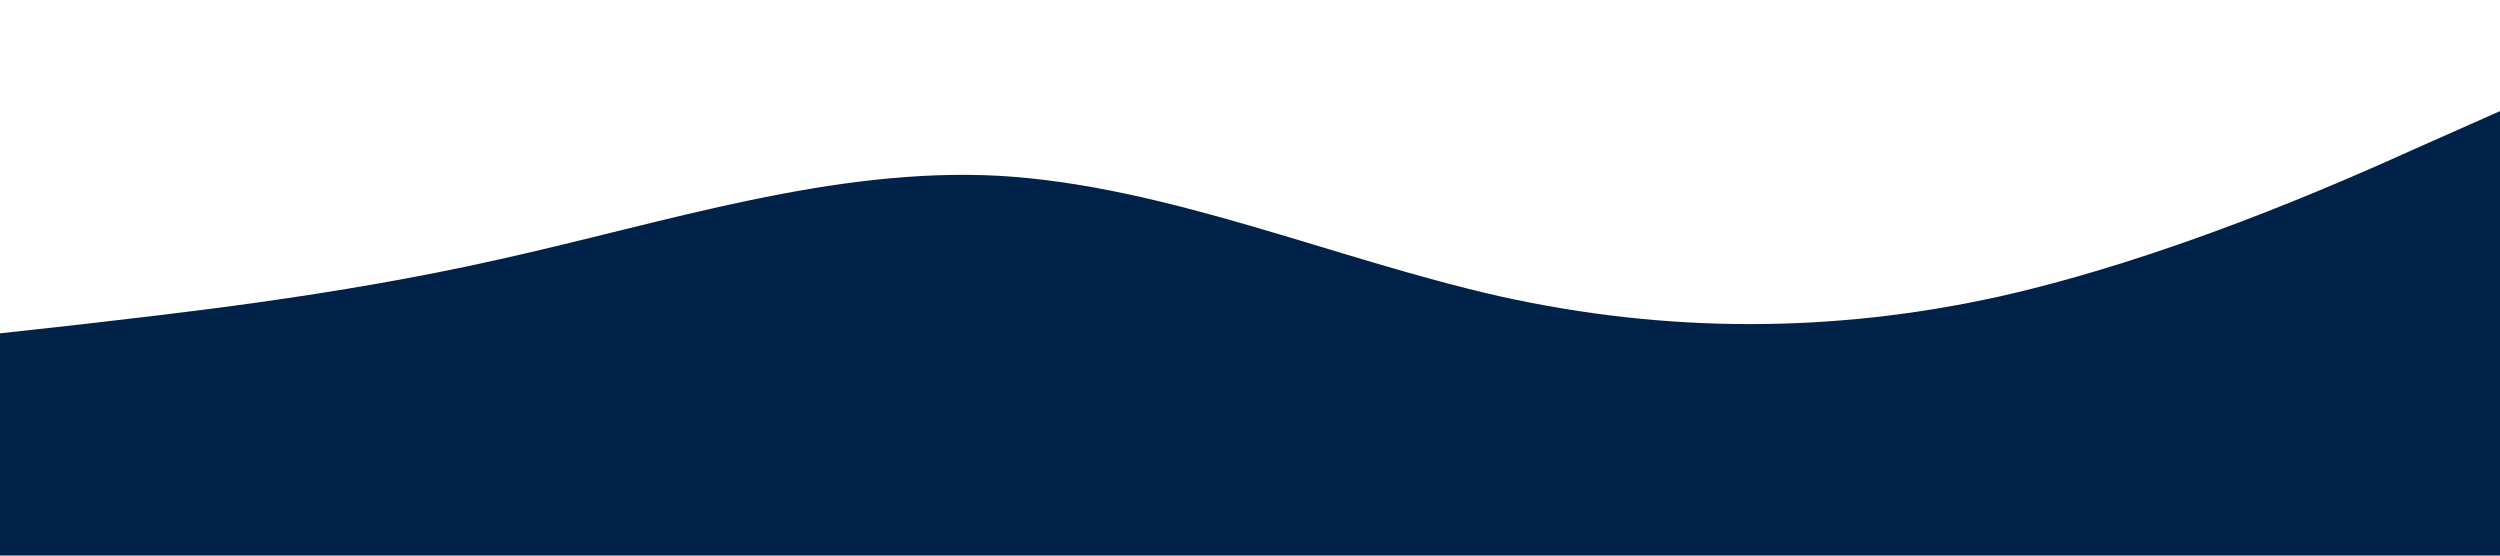 <?xml version="1.0" standalone="no"?><svg xmlns="http://www.w3.org/2000/svg" viewBox="0 0 1440 320"><path fill="#002249" fill-opacity="1" d="M0,192L48,186.7C96,181,192,171,288,149.3C384,128,480,96,576,101.3C672,107,768,149,864,170.7C960,192,1056,192,1152,170.7C1248,149,1344,107,1392,85.3L1440,64L1440,320L1392,320C1344,320,1248,320,1152,320C1056,320,960,320,864,320C768,320,672,320,576,320C480,320,384,320,288,320C192,320,96,320,48,320L0,320Z"></path></svg>